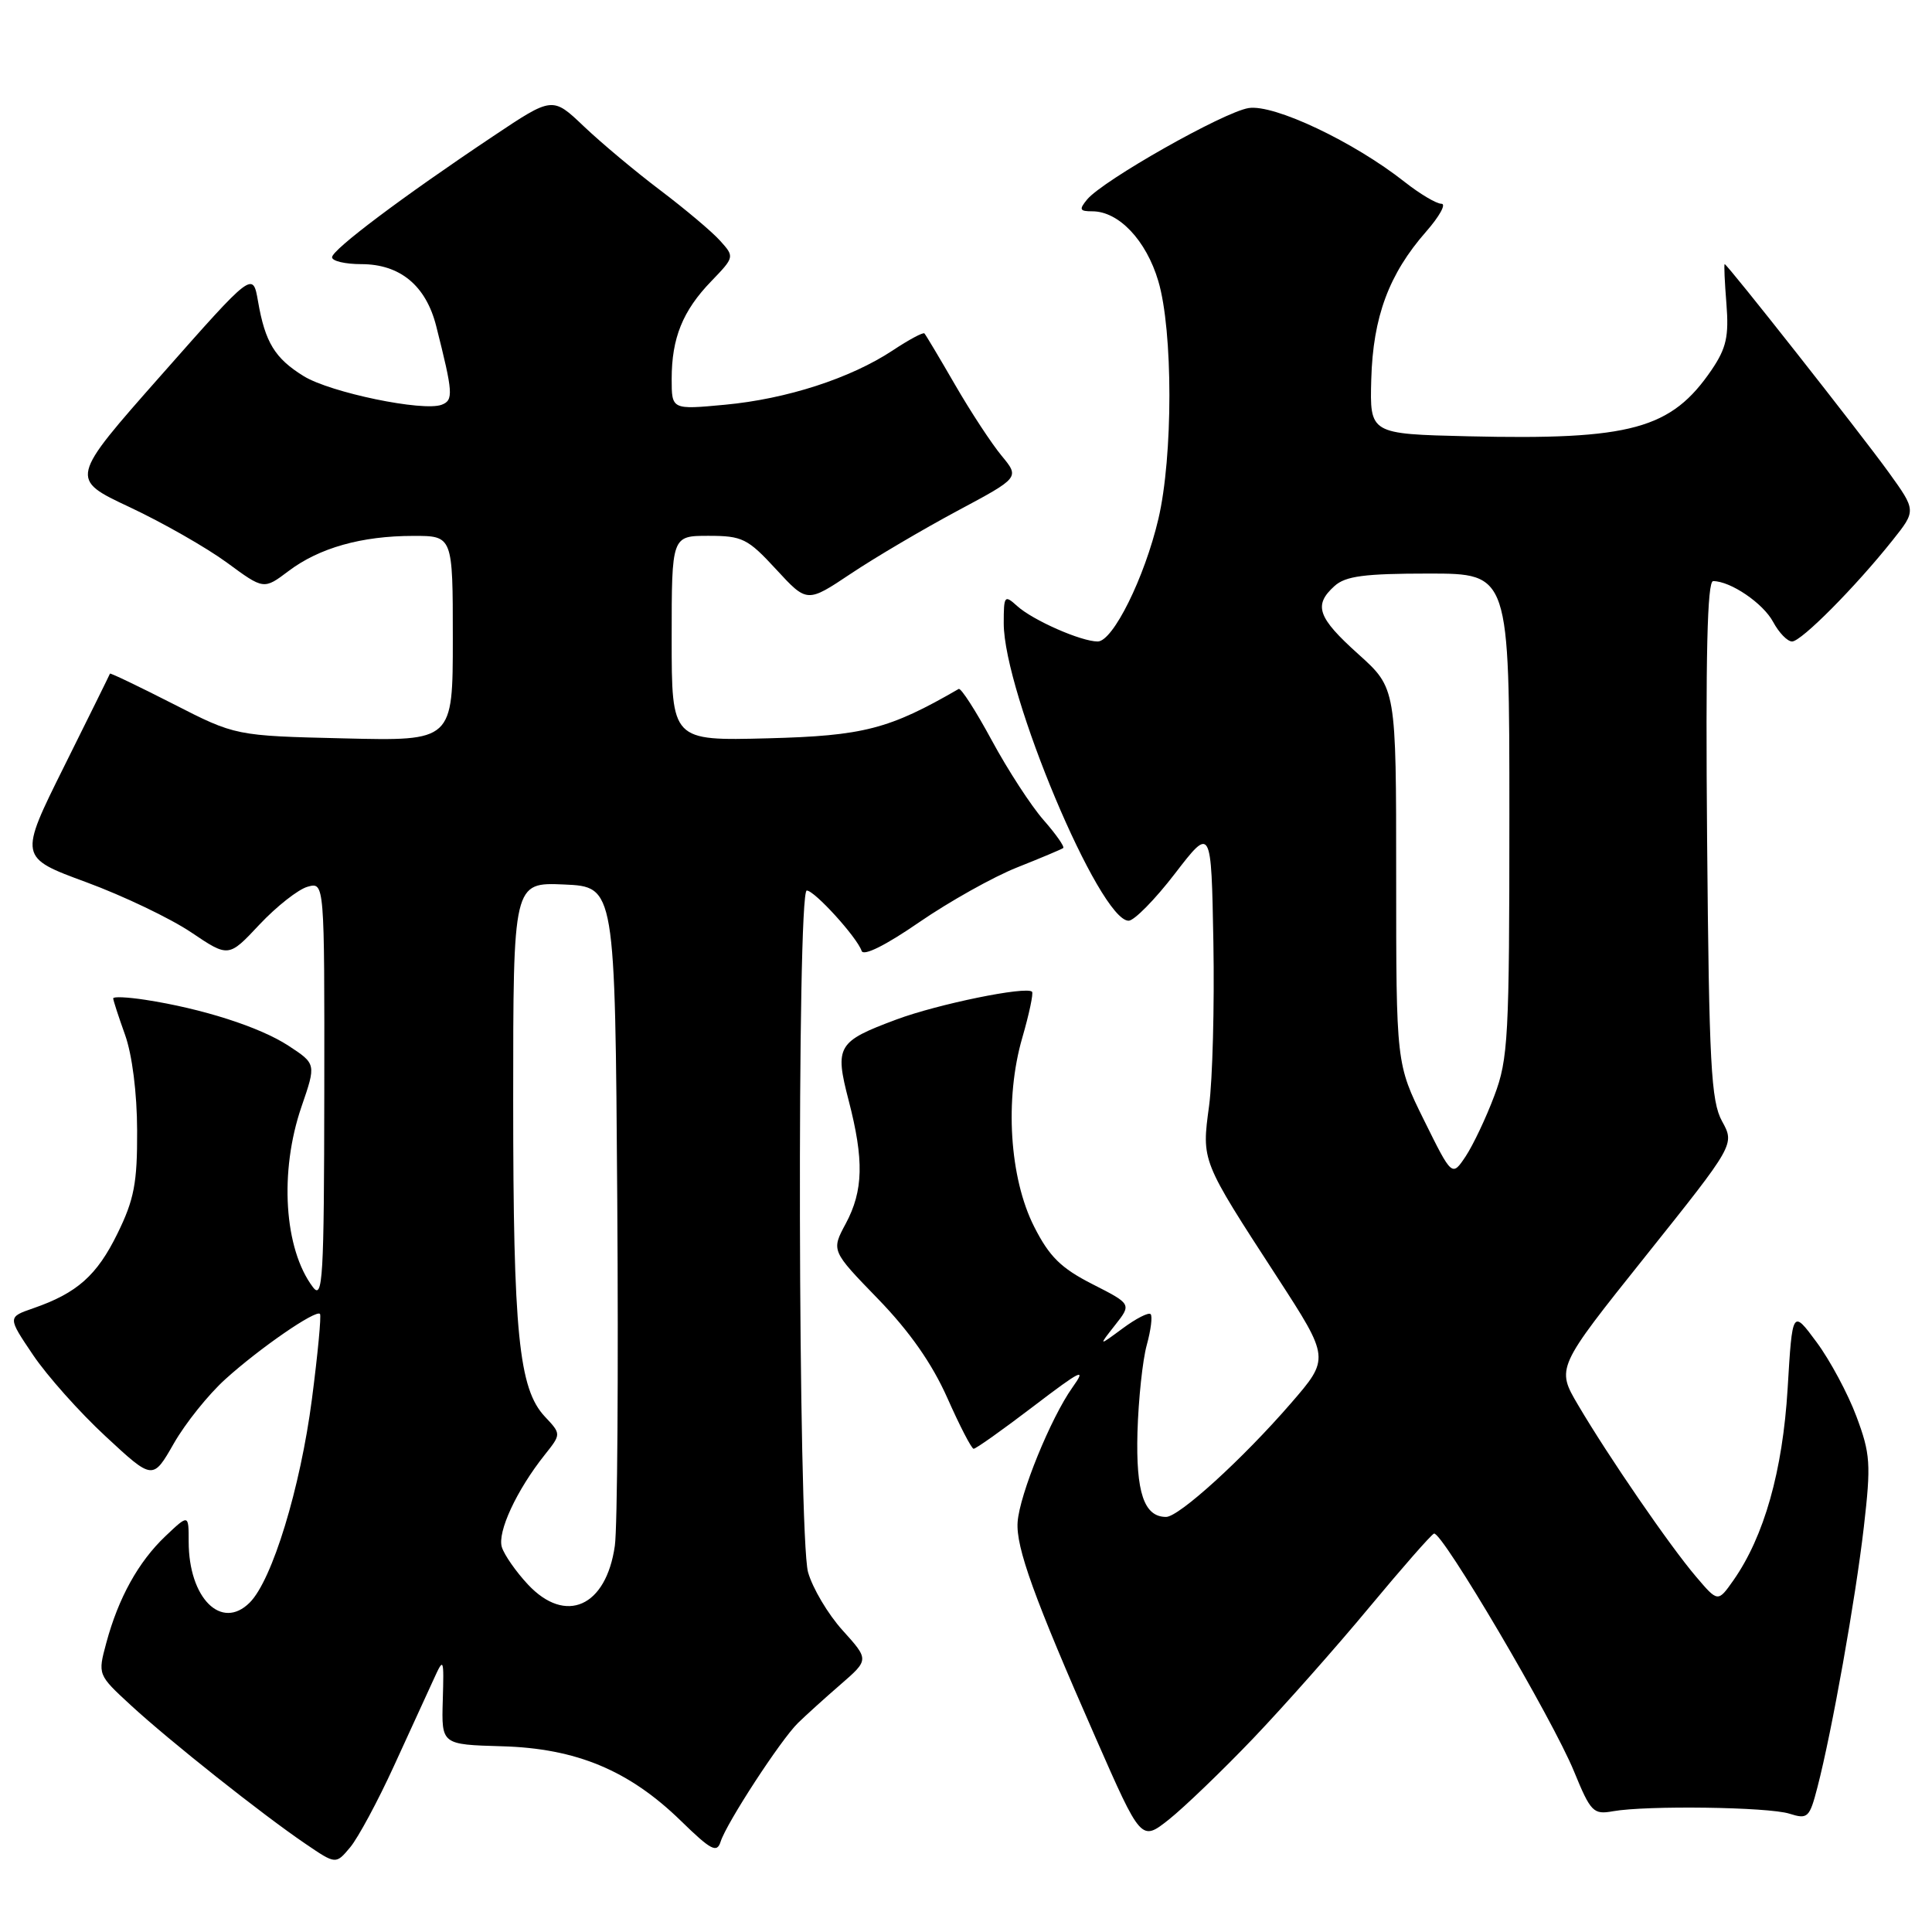 <?xml version="1.0" encoding="UTF-8" standalone="no"?>
<!DOCTYPE svg PUBLIC "-//W3C//DTD SVG 1.1//EN" "http://www.w3.org/Graphics/SVG/1.1/DTD/svg11.dtd" >
<svg xmlns="http://www.w3.org/2000/svg" xmlns:xlink="http://www.w3.org/1999/xlink" version="1.1" viewBox="0 0 256 256">
 <g >
 <path fill="currentColor"
d=" M 52.20 234.00 C 54.35 229.32 56.72 224.15 57.47 222.50 C 58.80 219.58 58.83 219.66 58.67 225.33 C 58.50 231.16 58.50 231.16 66.50 231.39 C 76.35 231.66 83.35 234.58 90.21 241.26 C 94.23 245.18 95.00 245.58 95.49 244.02 C 96.28 241.54 103.44 230.55 105.73 228.31 C 106.74 227.32 109.28 225.02 111.37 223.21 C 115.16 219.92 115.16 219.92 111.65 216.03 C 109.71 213.89 107.66 210.42 107.07 208.32 C 105.75 203.56 105.58 118.00 106.90 118.00 C 107.93 118.00 113.57 124.21 114.17 126.00 C 114.41 126.73 117.35 125.27 121.80 122.20 C 125.79 119.46 131.62 116.19 134.77 114.94 C 137.92 113.69 140.67 112.53 140.88 112.37 C 141.09 112.20 139.92 110.53 138.27 108.65 C 136.62 106.77 133.54 102.03 131.42 98.11 C 129.30 94.19 127.33 91.12 127.03 91.29 C 117.82 96.62 114.43 97.50 101.75 97.83 C 89.00 98.16 89.00 98.16 89.00 84.58 C 89.00 71.00 89.00 71.00 93.87 71.00 C 98.36 71.00 99.07 71.35 102.84 75.44 C 106.94 79.89 106.94 79.89 112.75 76.01 C 115.95 73.87 122.29 70.14 126.84 67.70 C 135.11 63.28 135.11 63.28 132.72 60.39 C 131.40 58.80 128.63 54.58 126.56 51.00 C 124.49 47.42 122.66 44.35 122.49 44.18 C 122.32 44.00 120.43 45.01 118.28 46.44 C 112.69 50.13 104.23 52.87 96.06 53.63 C 89.00 54.29 89.00 54.29 89.00 50.21 C 89.00 44.80 90.46 41.18 94.24 37.27 C 97.33 34.06 97.34 34.03 95.42 31.90 C 94.37 30.72 90.80 27.72 87.50 25.22 C 84.20 22.73 79.64 18.91 77.36 16.74 C 73.21 12.79 73.21 12.79 65.36 18.04 C 53.32 26.08 44.00 33.09 44.00 34.09 C 44.00 34.59 45.74 35.00 47.87 35.00 C 53.01 35.00 56.44 37.84 57.80 43.21 C 60.04 52.08 60.11 53.02 58.53 53.63 C 56.07 54.57 43.77 52.02 40.24 49.84 C 36.42 47.48 35.13 45.37 34.19 39.93 C 33.50 35.96 33.50 35.96 21.36 49.71 C 9.21 63.46 9.21 63.46 17.20 67.21 C 21.59 69.27 27.38 72.58 30.07 74.55 C 34.95 78.14 34.95 78.14 38.23 75.67 C 42.29 72.60 47.91 71.01 54.75 71.01 C 60.00 71.00 60.00 71.00 60.00 84.59 C 60.00 98.19 60.00 98.19 45.60 97.84 C 31.21 97.50 31.21 97.50 22.92 93.26 C 18.37 90.94 14.61 89.14 14.57 89.26 C 14.53 89.39 11.80 94.92 8.50 101.55 C 2.50 113.61 2.50 113.61 11.44 116.90 C 16.35 118.71 22.60 121.70 25.33 123.54 C 30.29 126.88 30.29 126.88 34.39 122.50 C 36.65 120.10 39.51 117.85 40.75 117.50 C 43.00 116.87 43.00 116.87 42.97 144.68 C 42.94 169.44 42.77 172.29 41.46 170.55 C 37.64 165.49 36.99 155.25 39.95 146.64 C 41.90 140.97 41.90 140.97 38.20 138.55 C 34.41 136.08 26.80 133.64 19.25 132.48 C 16.91 132.12 15.00 132.03 15.00 132.29 C 15.00 132.54 15.71 134.72 16.57 137.12 C 17.51 139.74 18.16 144.83 18.17 149.79 C 18.20 156.73 17.78 158.94 15.57 163.44 C 12.85 169.00 10.22 171.34 4.41 173.35 C 1.00 174.53 1.00 174.53 4.38 179.54 C 6.24 182.30 10.57 187.16 14.01 190.34 C 20.25 196.13 20.25 196.13 23.03 191.27 C 24.56 188.59 27.63 184.76 29.86 182.75 C 34.41 178.63 41.86 173.50 42.40 174.10 C 42.59 174.32 42.11 179.40 41.33 185.40 C 39.80 197.17 36.07 209.38 33.09 212.35 C 29.34 216.10 25.00 211.76 25.00 204.27 C 25.00 200.63 25.00 200.63 21.91 203.56 C 18.33 206.96 15.68 211.75 14.08 217.71 C 12.95 221.91 12.95 221.91 17.32 225.94 C 22.43 230.65 34.75 240.43 40.50 244.33 C 44.50 247.05 44.50 247.05 46.40 244.78 C 47.45 243.52 50.06 238.68 52.20 234.00 Z  M 166.06 230.34 C 170.17 226.03 177.09 218.22 181.42 213.00 C 185.76 207.78 189.62 203.37 190.01 203.21 C 191.02 202.81 205.73 227.78 208.57 234.73 C 210.77 240.10 211.13 240.47 213.72 240.00 C 218.19 239.21 234.27 239.43 237.10 240.32 C 239.54 241.09 239.77 240.87 240.82 236.82 C 242.74 229.43 245.86 211.92 246.97 202.32 C 247.93 193.97 247.84 192.64 245.98 187.67 C 244.86 184.67 242.49 180.25 240.72 177.86 C 237.50 173.50 237.50 173.50 236.87 184.00 C 236.21 194.92 233.76 203.59 229.68 209.41 C 227.63 212.32 227.63 212.32 224.73 208.91 C 221.26 204.84 213.15 193.04 209.11 186.18 C 206.21 181.26 206.21 181.26 218.04 166.45 C 229.87 151.64 229.87 151.64 228.18 148.57 C 226.72 145.89 226.46 141.10 226.20 111.25 C 225.99 86.85 226.22 77.00 227.00 77.00 C 229.31 77.00 233.63 79.94 234.95 82.41 C 235.72 83.84 236.84 85.00 237.46 85.00 C 238.68 85.00 245.86 77.77 250.79 71.57 C 253.91 67.65 253.91 67.65 250.25 62.57 C 246.46 57.33 228.87 35.00 228.53 35.00 C 228.42 35.00 228.53 37.36 228.76 40.25 C 229.10 44.56 228.75 46.12 226.82 48.98 C 221.45 56.87 216.14 58.32 194.50 57.81 C 181.50 57.50 181.50 57.50 181.70 50.26 C 181.93 41.99 184.04 36.31 188.96 30.70 C 190.75 28.66 191.66 27.00 191.00 27.00 C 190.33 27.00 188.15 25.70 186.14 24.12 C 179.41 18.80 168.80 13.77 165.44 14.32 C 162.11 14.86 146.16 23.89 144.05 26.43 C 142.95 27.77 143.05 28.00 144.74 28.00 C 148.24 28.00 151.88 31.84 153.48 37.24 C 155.44 43.83 155.44 60.49 153.49 68.77 C 151.66 76.55 147.47 85.00 145.45 85.00 C 143.25 85.00 136.87 82.19 134.79 80.31 C 133.10 78.78 133.00 78.91 133.00 82.60 C 133.01 91.80 145.69 122.00 149.55 122.00 C 150.28 122.00 153.05 119.19 155.69 115.75 C 160.50 109.50 160.50 109.50 160.78 124.86 C 160.93 133.31 160.67 143.06 160.21 146.53 C 159.22 153.90 159.13 153.67 169.24 169.24 C 176.21 179.99 176.21 179.99 171.02 185.98 C 164.65 193.33 156.22 201.00 154.51 201.00 C 151.59 201.00 150.50 197.75 150.72 189.77 C 150.85 185.41 151.40 180.22 151.95 178.23 C 152.50 176.24 152.73 174.39 152.46 174.13 C 152.19 173.86 150.53 174.71 148.76 176.02 C 145.54 178.40 145.54 178.40 147.74 175.60 C 149.95 172.80 149.95 172.80 144.74 170.15 C 140.58 168.03 139.04 166.51 137.03 162.54 C 133.76 156.09 133.10 145.61 135.46 137.50 C 136.37 134.36 136.95 131.62 136.75 131.41 C 135.98 130.65 124.28 133.04 118.78 135.09 C 110.94 138.01 110.58 138.61 112.45 145.81 C 114.50 153.71 114.40 157.77 112.07 162.13 C 110.14 165.72 110.14 165.72 116.34 172.11 C 120.53 176.43 123.50 180.68 125.52 185.22 C 127.16 188.92 128.73 191.96 129.01 191.97 C 129.29 191.99 132.85 189.46 136.93 186.35 C 143.29 181.50 144.03 181.15 142.10 183.85 C 139.23 187.89 135.10 198.02 134.84 201.68 C 134.60 205.03 137.02 211.73 145.17 230.25 C 151.21 244.00 151.21 244.00 154.89 241.09 C 156.91 239.48 161.94 234.65 166.06 230.34 Z  M 69.95 209.95 C 68.38 208.27 66.83 206.05 66.50 205.01 C 65.87 203.02 68.46 197.44 72.19 192.76 C 74.37 190.02 74.37 190.02 72.20 187.71 C 68.74 184.03 68.00 176.64 68.00 145.82 C 68.00 116.91 68.00 116.91 74.75 117.20 C 81.50 117.50 81.50 117.50 81.79 159.00 C 81.95 181.82 81.81 202.44 81.47 204.82 C 80.32 212.92 74.95 215.30 69.95 209.95 Z  M 188.70 148.45 C 185.00 140.97 185.00 140.97 185.00 116.08 C 185.00 91.19 185.00 91.19 180.00 86.69 C 174.58 81.82 174.01 80.20 176.83 77.65 C 178.29 76.33 180.80 76.00 189.33 76.00 C 200.00 76.00 200.00 76.00 200.00 107.96 C 200.00 137.46 199.85 140.33 198.00 145.21 C 196.91 148.12 195.20 151.72 194.21 153.22 C 192.40 155.93 192.40 155.93 188.70 148.45 Z "/>
</g>
</svg>